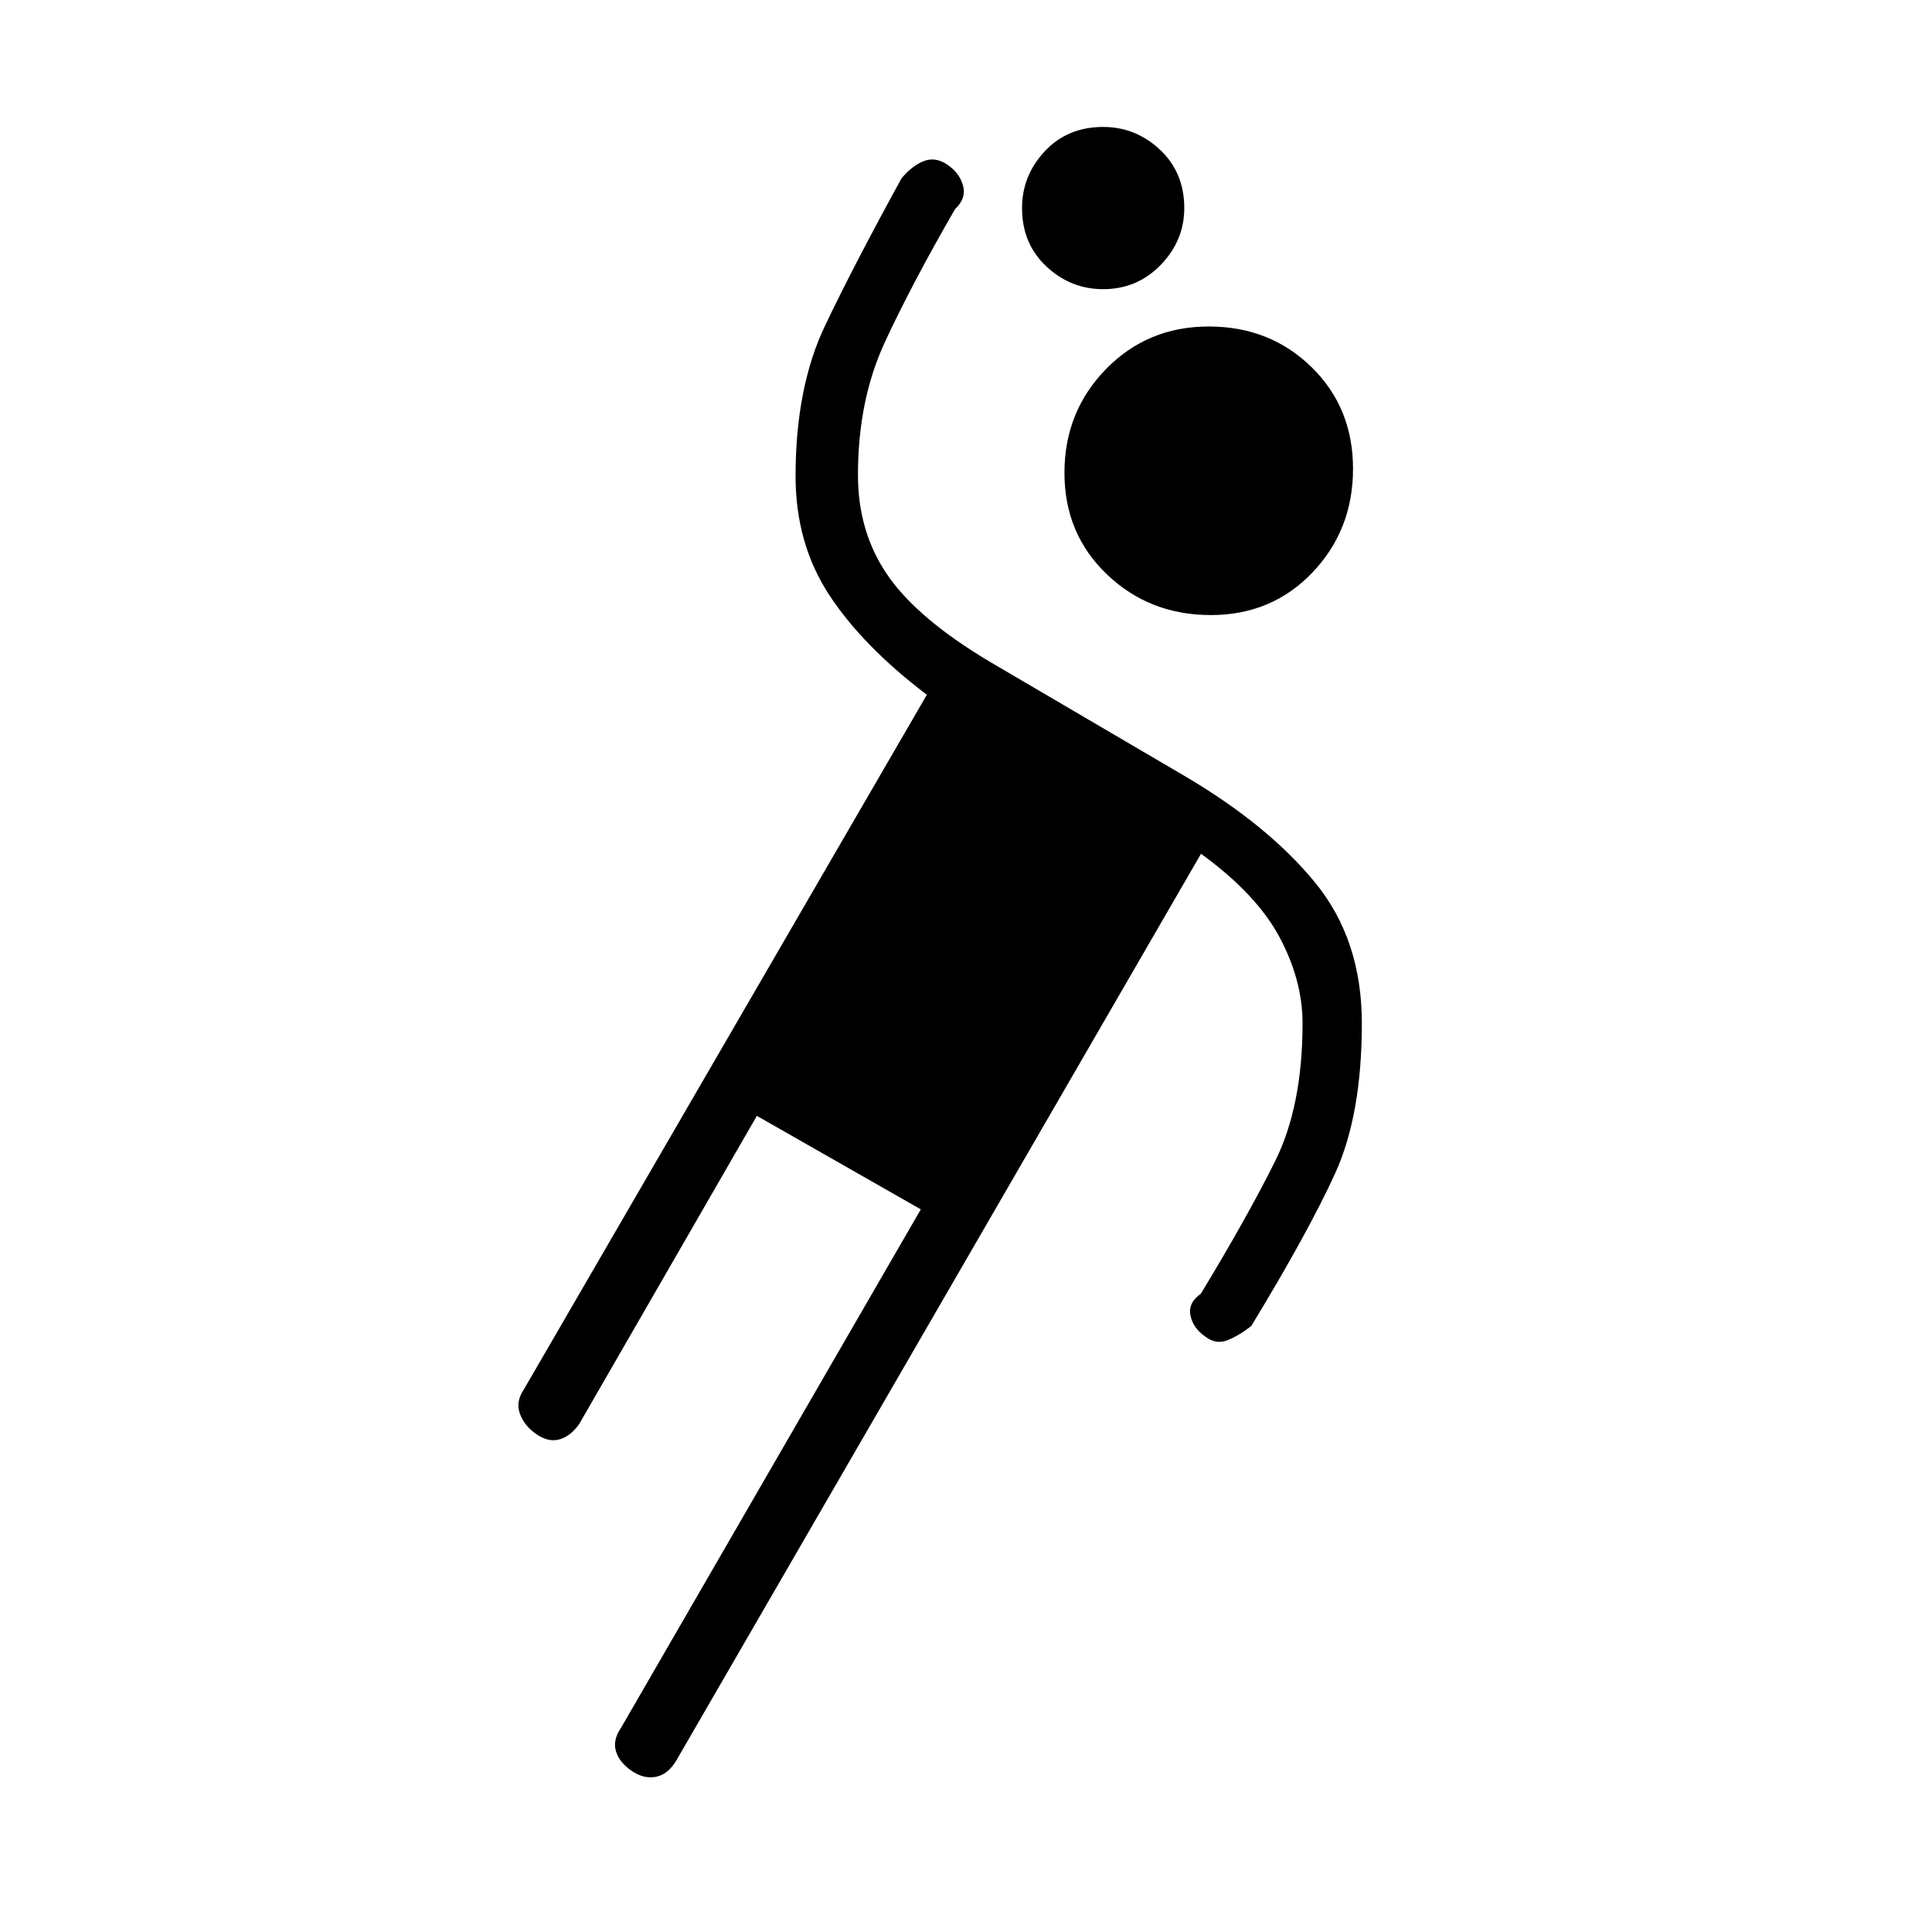 <svg xmlns="http://www.w3.org/2000/svg" height="20" viewBox="0 -960 960 960" width="20"><path d="m376.08-405.54-88.16 152.92q-4.15 6.08-9.69 7.77-5.54 1.7-11.61-2.46-6.08-4.15-8.27-10.19-2.2-6.04 1.96-12.12l200.23-345.15q-32-24.31-48.62-49.77-16.61-25.46-16.61-58.92 0-44 14.65-74.73 14.66-30.73 37.96-73.12 4.93-6.08 10.85-8.54 5.92-2.46 12 1.7 6.08 4.15 7.77 10.46 1.69 6.31-4 11.61-21.62 37.46-34.92 66.23-13.31 28.77-13.31 65.85 0 28.69 15 50.19 15 21.5 50.69 42.73l97.08 56.93q41.15 24.3 64.38 52.69 23.23 28.38 23.23 69.92 0 45.46-13.27 74.58-13.27 29.11-41.65 75.81-5.69 4.54-11.62 7-5.92 2.46-11.23-1.7-6.07-4.15-7.38-10.46-1.31-6.31 5.15-10.84 23.16-38.23 36.85-65.73 13.69-27.5 13.69-68.66 0-21.38-11.46-42.81-11.46-21.42-39-41.42L336.15-85.38q-4.15 7.07-10.19 8.26-6.04 1.2-12.11-2.96-6.08-4.15-7.77-9.69-1.7-5.54 2.46-11.61l149-257.7-81.46-46.46Zm225.54-248.84q-30.39 0-51.54-20.16-21.16-20.15-21.16-50.54 0-30.38 20.66-51.54 20.65-21.15 51.04-21.15 30.38 0 51.03 20.15 20.66 20.16 20.66 50.54 0 30.39-20.16 51.54-20.15 21.16-50.53 21.16Zm-53.47-161.93q-16.15 0-28.23-11.31-12.07-11.3-12.07-29 0-16.15 11.3-28.23 11.31-12.07 29-12.07 16.16 0 28.23 11.3 12.08 11.31 12.08 29 0 16.16-11.69 28.24-11.69 12.07-28.62 12.07Z"/></svg>